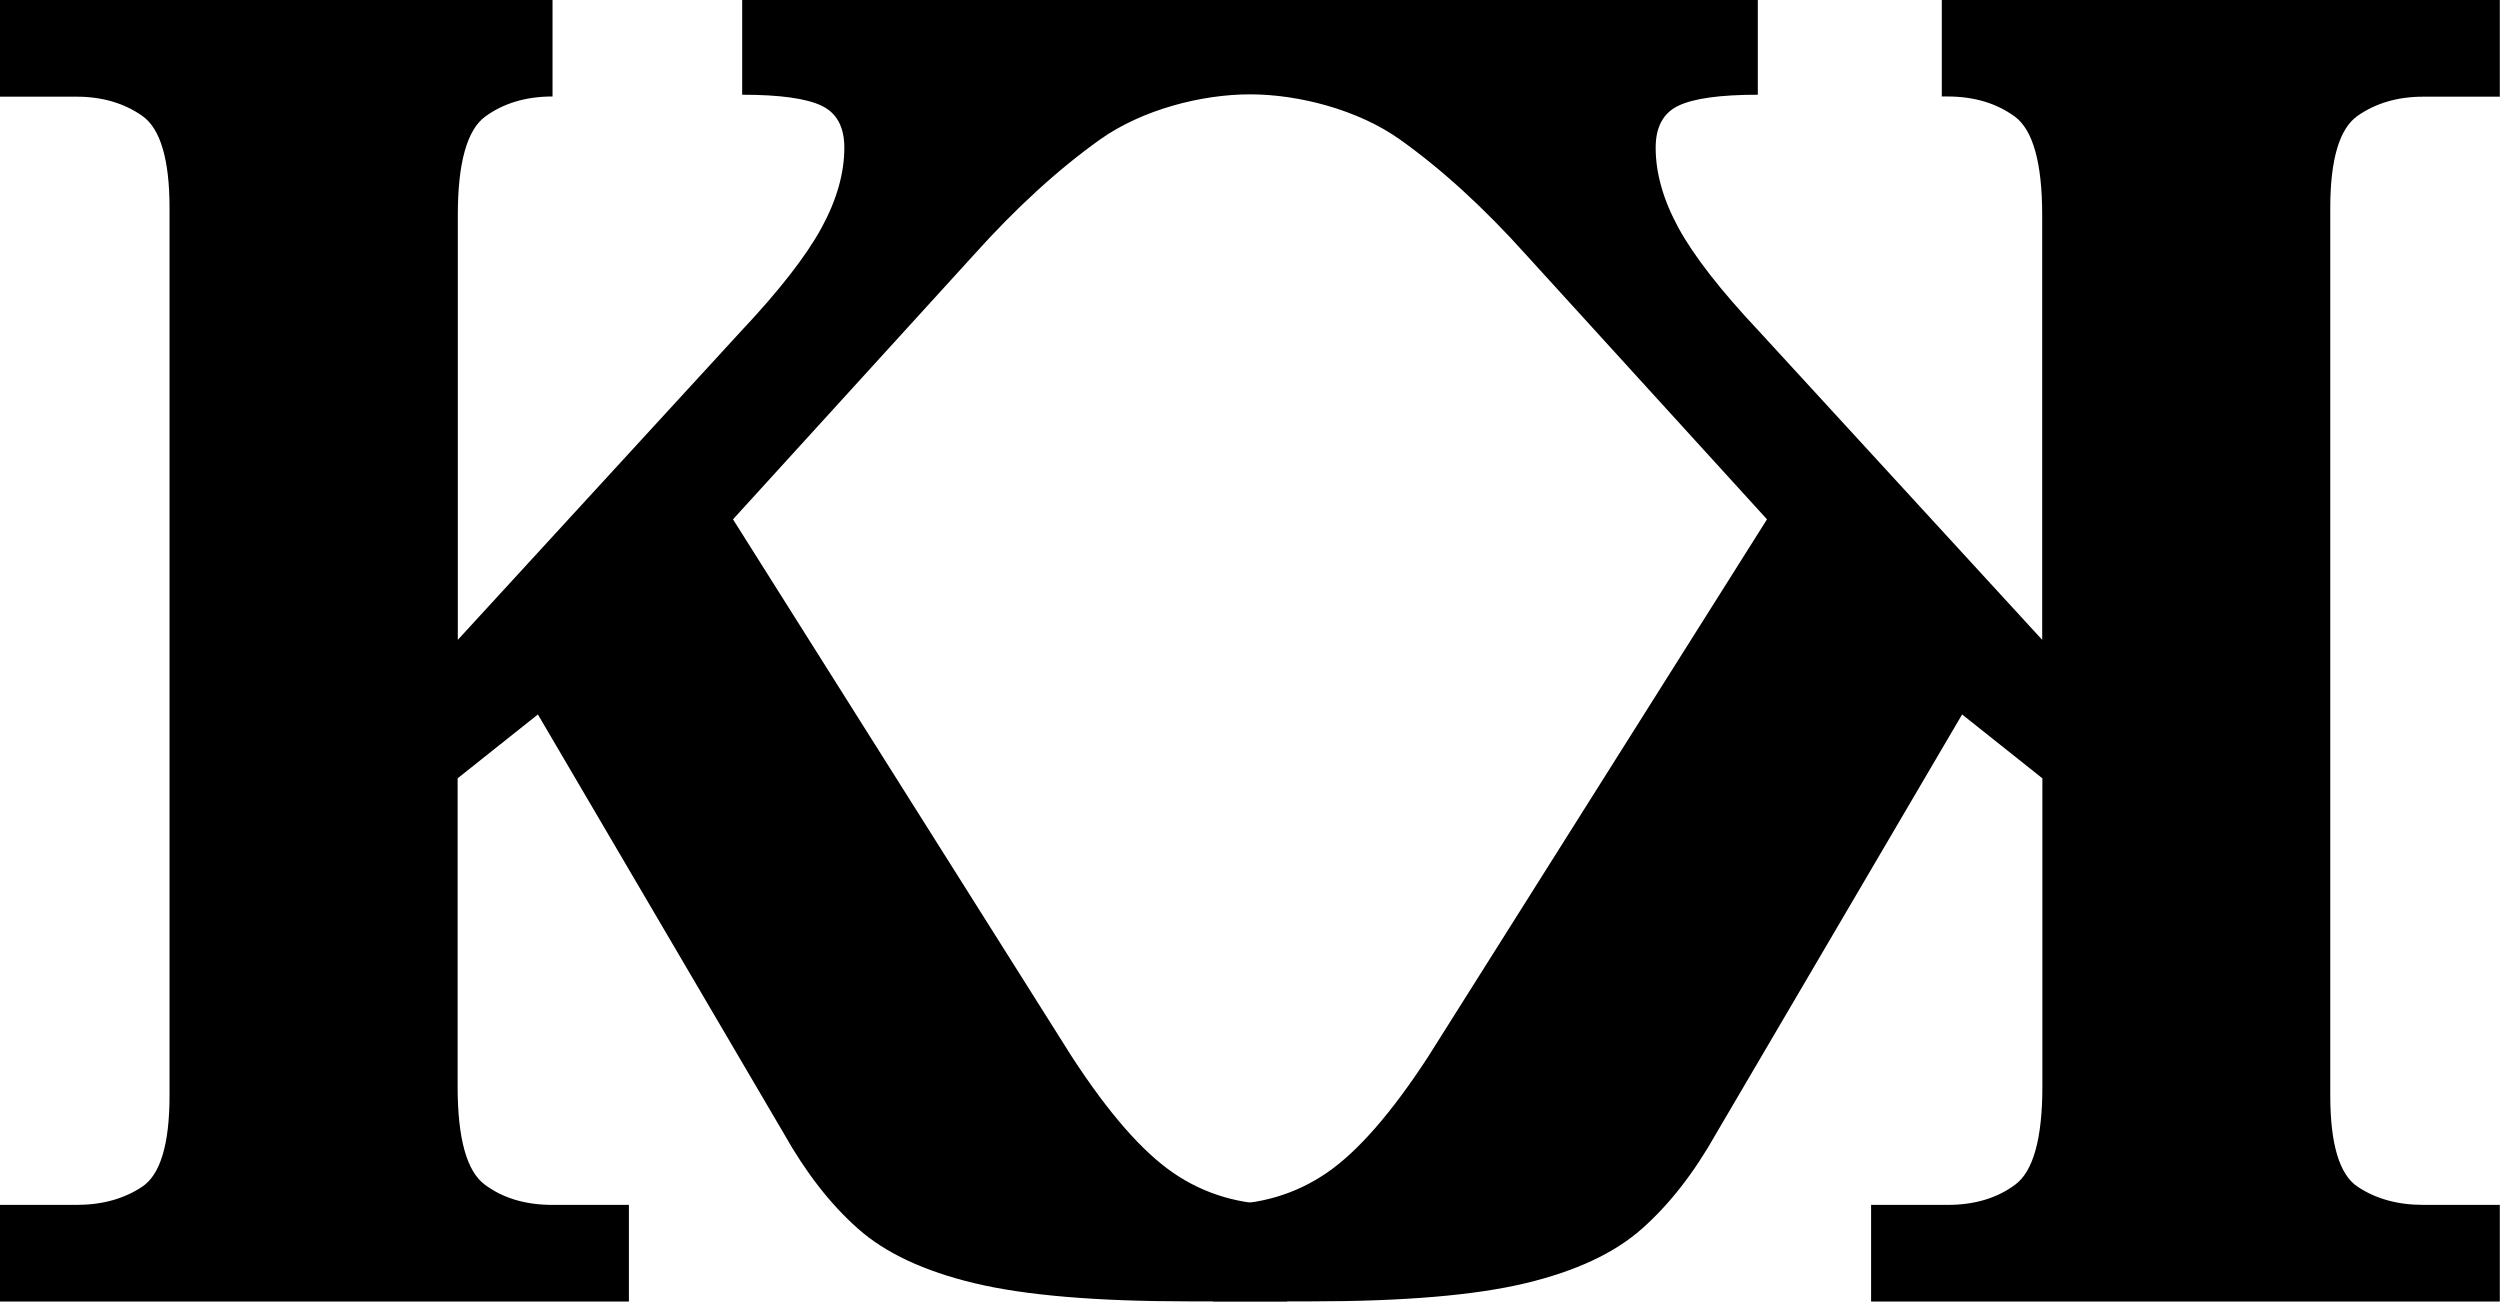 <?xml version="1.0" encoding="UTF-8"?>
<svg xmlns="http://www.w3.org/2000/svg" viewBox="0 0 128 66.64">
  <defs>
    <style>
      .cls-1 {
        stroke-width: 0px;
      }
    </style>
  </defs>
  <path class="cls-1" d="m95.8,66.64v-4.95h3.92c1.37,0,2.52-.34,3.45-1.03.93-.68,1.4-2.36,1.4-5.04v-15.77l-4.11-3.27-12.6,21.47c-1.12,1.99-2.38,3.61-3.78,4.85-1.4,1.25-3.39,2.18-5.97,2.8-2.58.62-6.24.93-10.97.93h-5.04v-4.95h.37c2.05,0,3.87-.54,5.46-1.63,1.59-1.09,3.31-3.06,5.18-5.93l17.36-27.53-12.32-13.53c-2.18-2.43-4.34-4.4-6.49-5.93-2.15-1.52-5.18-2.3-7.67-2.3V0h26.01v4.85c-1.93,0-3.28.19-4.06.56-.78.37-1.17,1.09-1.17,2.15,0,1.31.39,2.68,1.17,4.11.78,1.43,2.16,3.21,4.15,5.32l14.47,15.77V11.01c0-2.67-.47-4.35-1.4-5.04-.93-.68-2.08-1.03-3.45-1.03h-.29V0h28.57v4.95h-3.92c-1.31,0-2.43.33-3.36.98-.93.65-1.4,2.23-1.4,4.71v45.45c0,2.49.47,4.05,1.4,4.67.93.62,2.05.93,3.36.93h3.92v4.95h-32.2Z"/>
  <path class="cls-1" d="m32.2,66.64v-4.95h-3.92c-1.37,0-2.52-.34-3.45-1.03-.93-.68-1.4-2.36-1.4-5.04v-15.77l4.11-3.27,12.6,21.47c1.12,1.99,2.38,3.61,3.78,4.85,1.4,1.25,3.39,2.18,5.97,2.8,2.58.62,6.24.93,10.97.93h5.04v-4.95h-.37c-2.05,0-3.87-.54-5.46-1.63-1.59-1.09-3.31-3.06-5.18-5.93l-17.36-27.53,12.32-13.53c2.18-2.43,4.34-4.4,6.49-5.93,2.15-1.52,5.18-2.3,7.67-2.3V0h-26.01v4.85c1.93,0,3.28.19,4.06.56.78.37,1.17,1.09,1.17,2.15,0,1.31-.39,2.68-1.17,4.11-.78,1.43-2.16,3.21-4.15,5.32l-14.47,15.77V11.01c0-2.67.47-4.35,1.4-5.04.93-.68,2.08-1.03,3.45-1.03h0V0H0v4.95h3.92c1.31,0,2.43.33,3.36.98.93.65,1.4,2.23,1.4,4.71v45.45c0,2.49-.47,4.05-1.4,4.67-.93.62-2.05.93-3.36.93H0v4.95h32.2Z"/>
</svg>